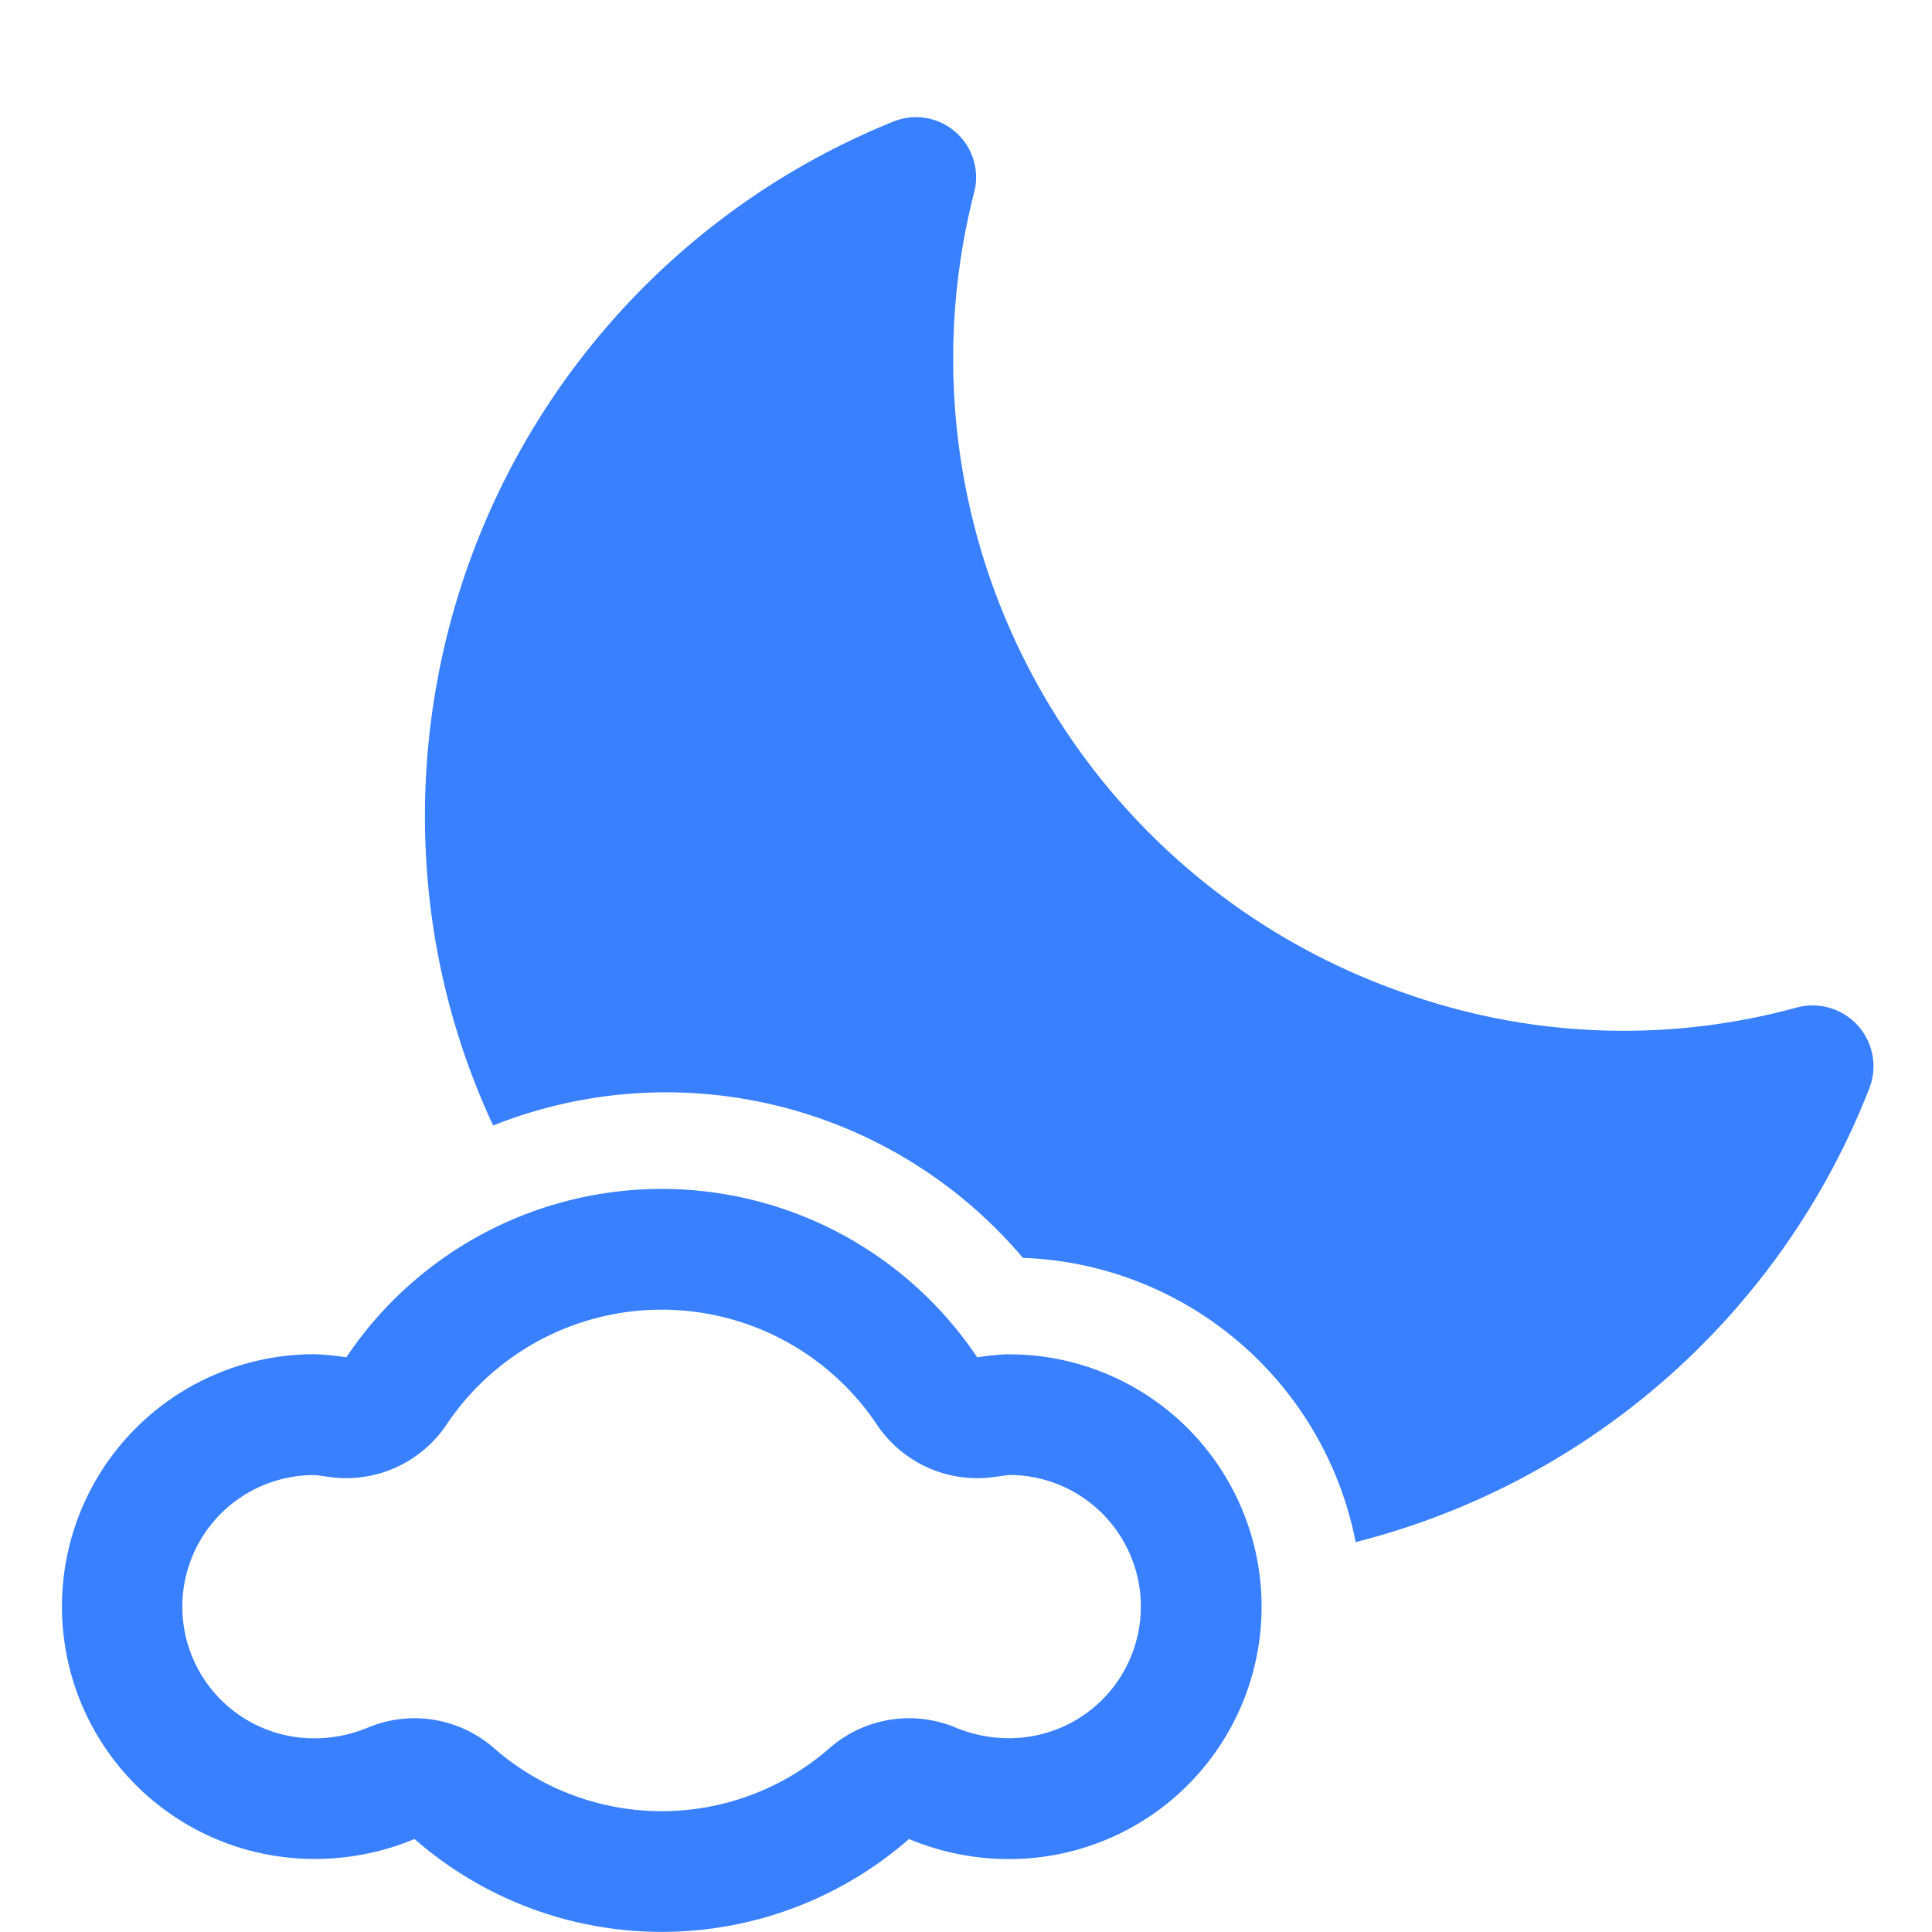 <svg xmlns="http://www.w3.org/2000/svg" width="16" height="16" fill="#3880fe" class="qi-152-fill" viewBox="0 0 16 16">
  <path d="M8.357 11.215a2.097 2.097 0 0 0-.264.026 3.144 3.144 0 0 0-5.225 0 2.097 2.097 0 0 0-.265-.026 2.09 2.09 0 1 0 0 4.18 2.146 2.146 0 0 0 .83-.165 3.11 3.11 0 0 0 4.095 0 2.146 2.146 0 0 0 .83.166 2.09 2.09 0 1 0 0-4.18zm0 3.18a1.145 1.145 0 0 1-.443-.088 1 1 0 0 0-1.038.165 2.11 2.11 0 0 1-2.791 0 1 1 0 0 0-1.038-.165 1.145 1.145 0 0 1-.444.089 1.09 1.09 0 1 1-.006-2.18c.026 0 .05.005.076.008l.072.01a1 1 0 0 0 .955-.439 2.144 2.144 0 0 1 3.56 0 1 1 0 0 0 .956.439l.072-.01.07-.009a1.09 1.09 0 1 1 0 2.18z"/>
  <path d="M14.865 8.348a5.428 5.428 0 0 1-3.259-.133 5.559 5.559 0 0 1-3.541-6.612.498.498 0 0 0-.657-.6 6.204 6.204 0 0 0-3.877 6.138 6.023 6.023 0 0 0 .553 2.18 3.87 3.87 0 0 1 4.387 1.096 2.915 2.915 0 0 1 2.756 2.354A6.202 6.202 0 0 0 15.486 9a.504.504 0 0 0-.62-.652z"/>
</svg>